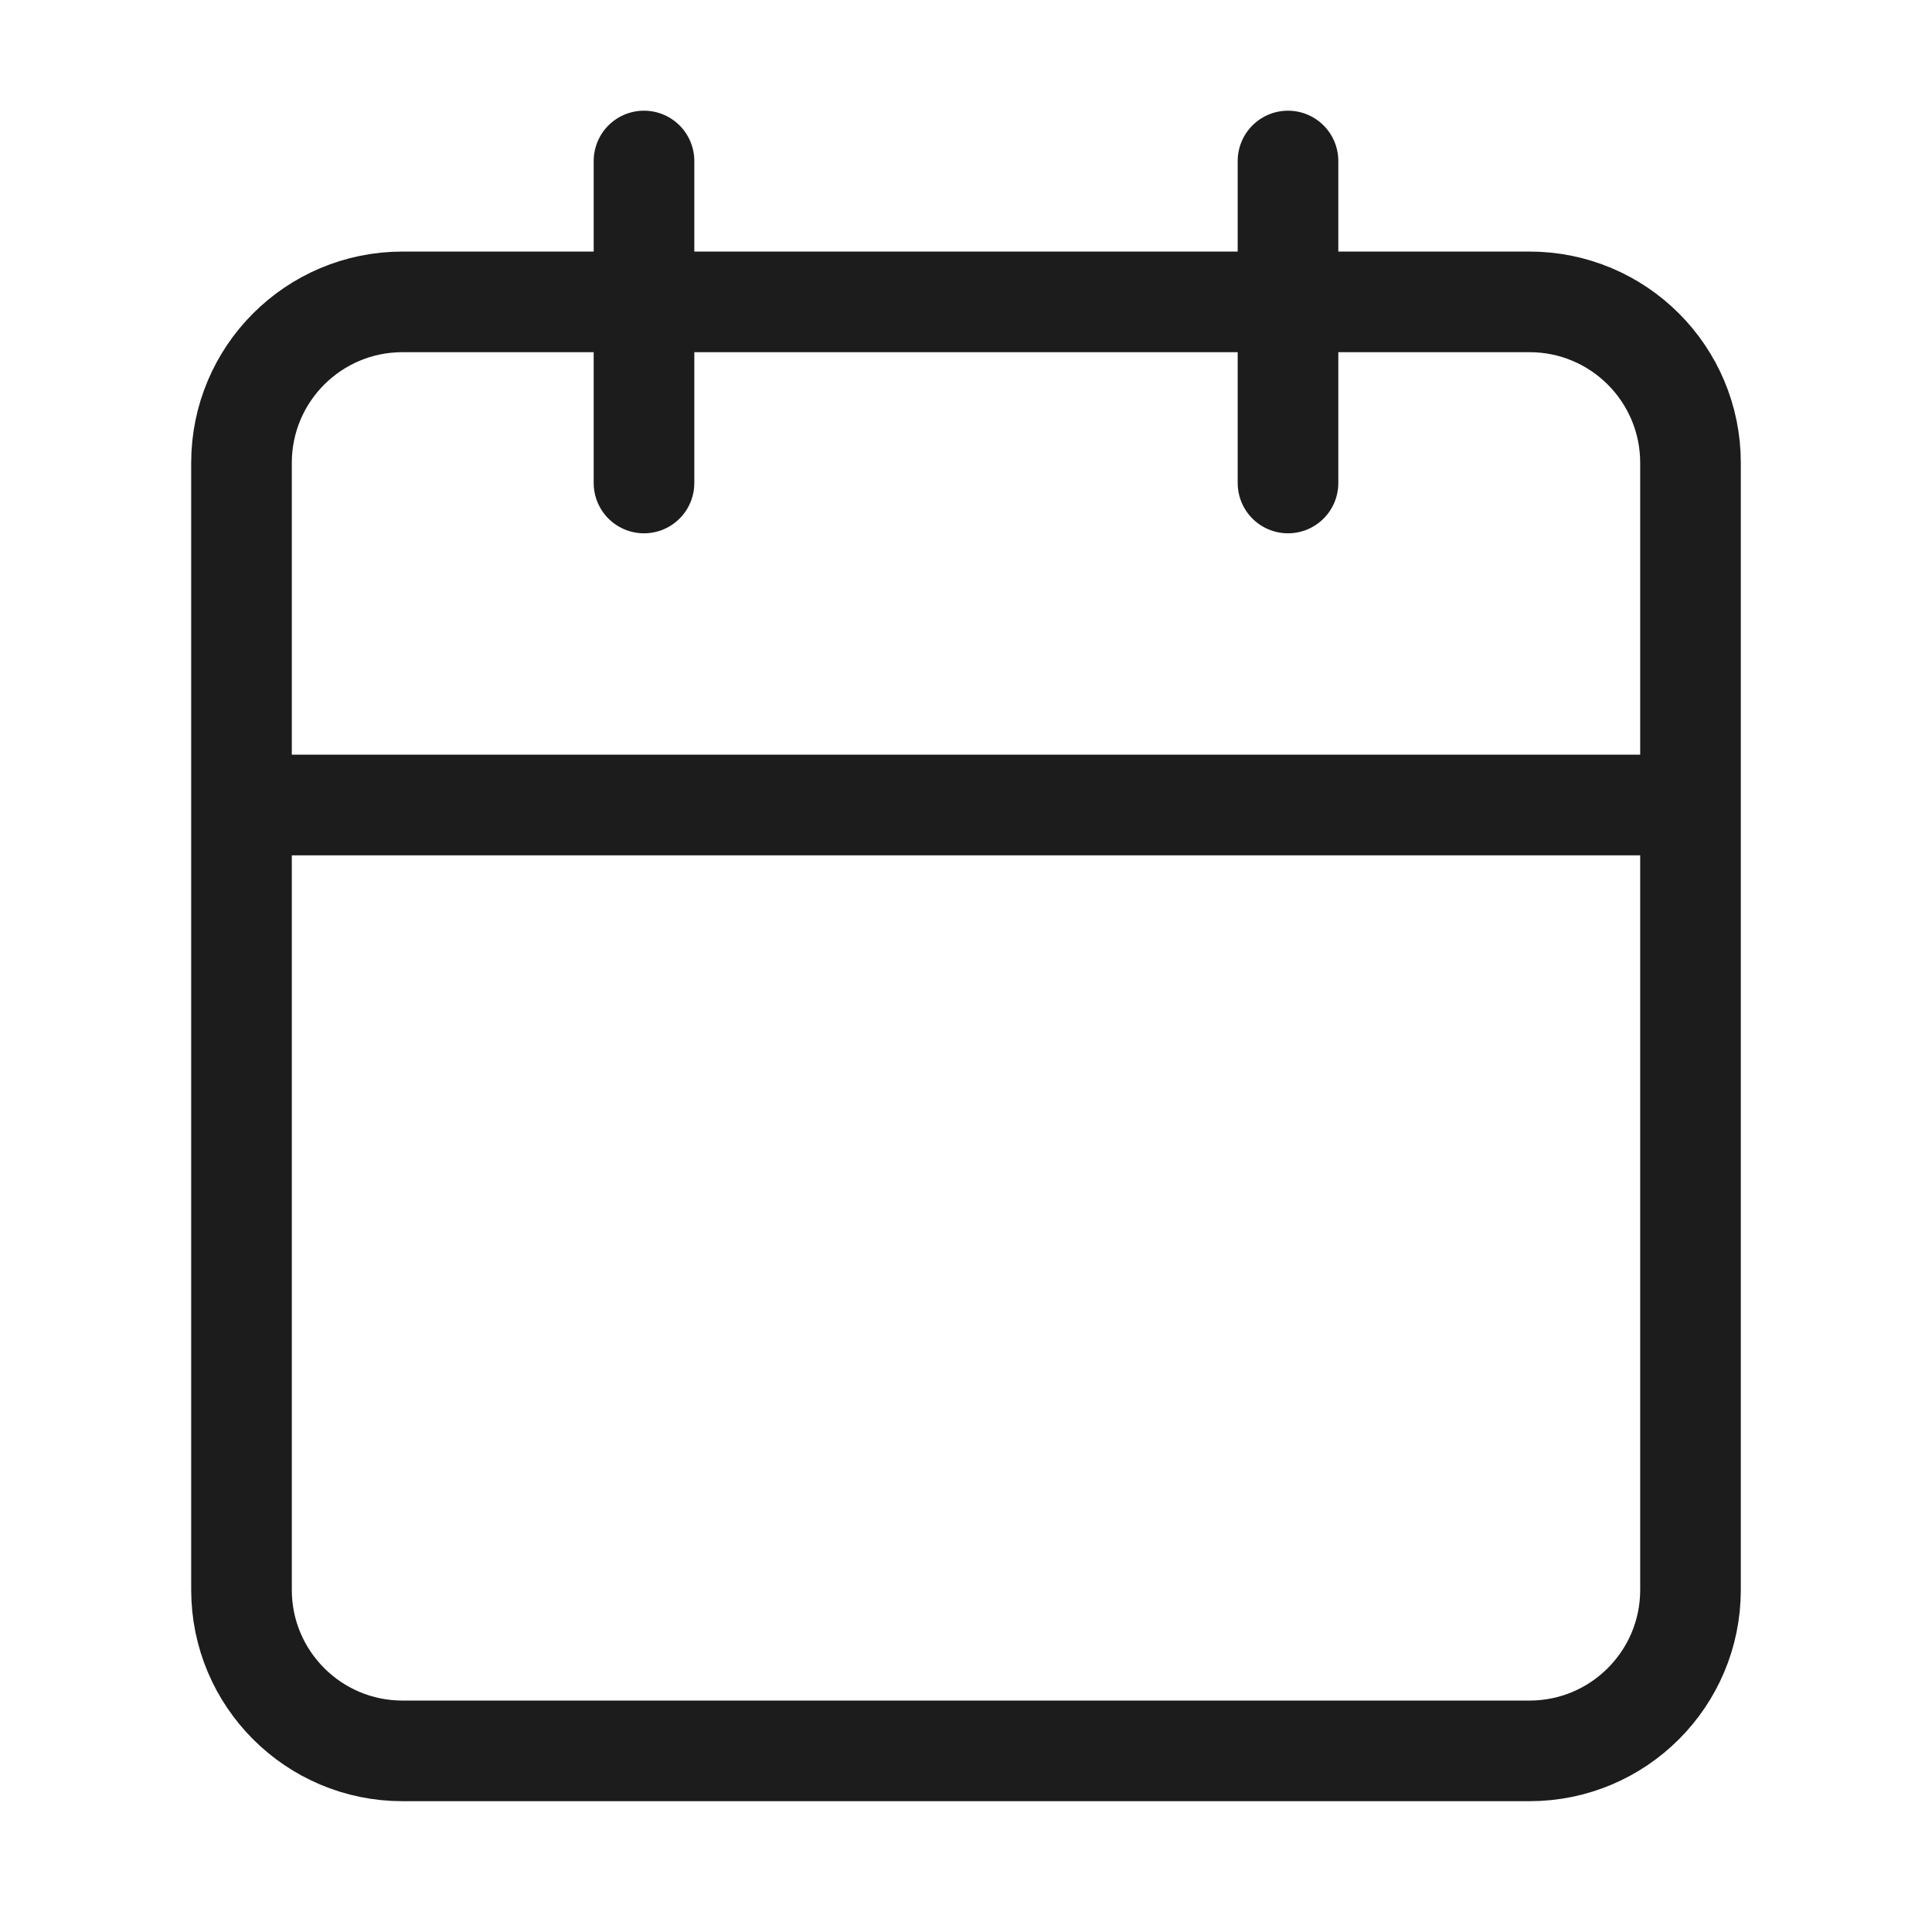 <svg width="24" height="24" viewBox="0 0 24 24" fill="none" xmlns="http://www.w3.org/2000/svg">
<path d="M16 2V6M8 2V6M3 10H21M5 3.75H19C20.105 3.75 21 4.645 21 5.75V19.75C21 20.854 20.105 21.75 19 21.75H5C3.895 21.75 3 20.854 3 19.75V5.75C3 4.645 3.895 3.75 5 3.75Z" stroke="#1C1C1C" stroke-width="1.25" stroke-linecap="round" stroke-linejoin="round"/>
</svg>
